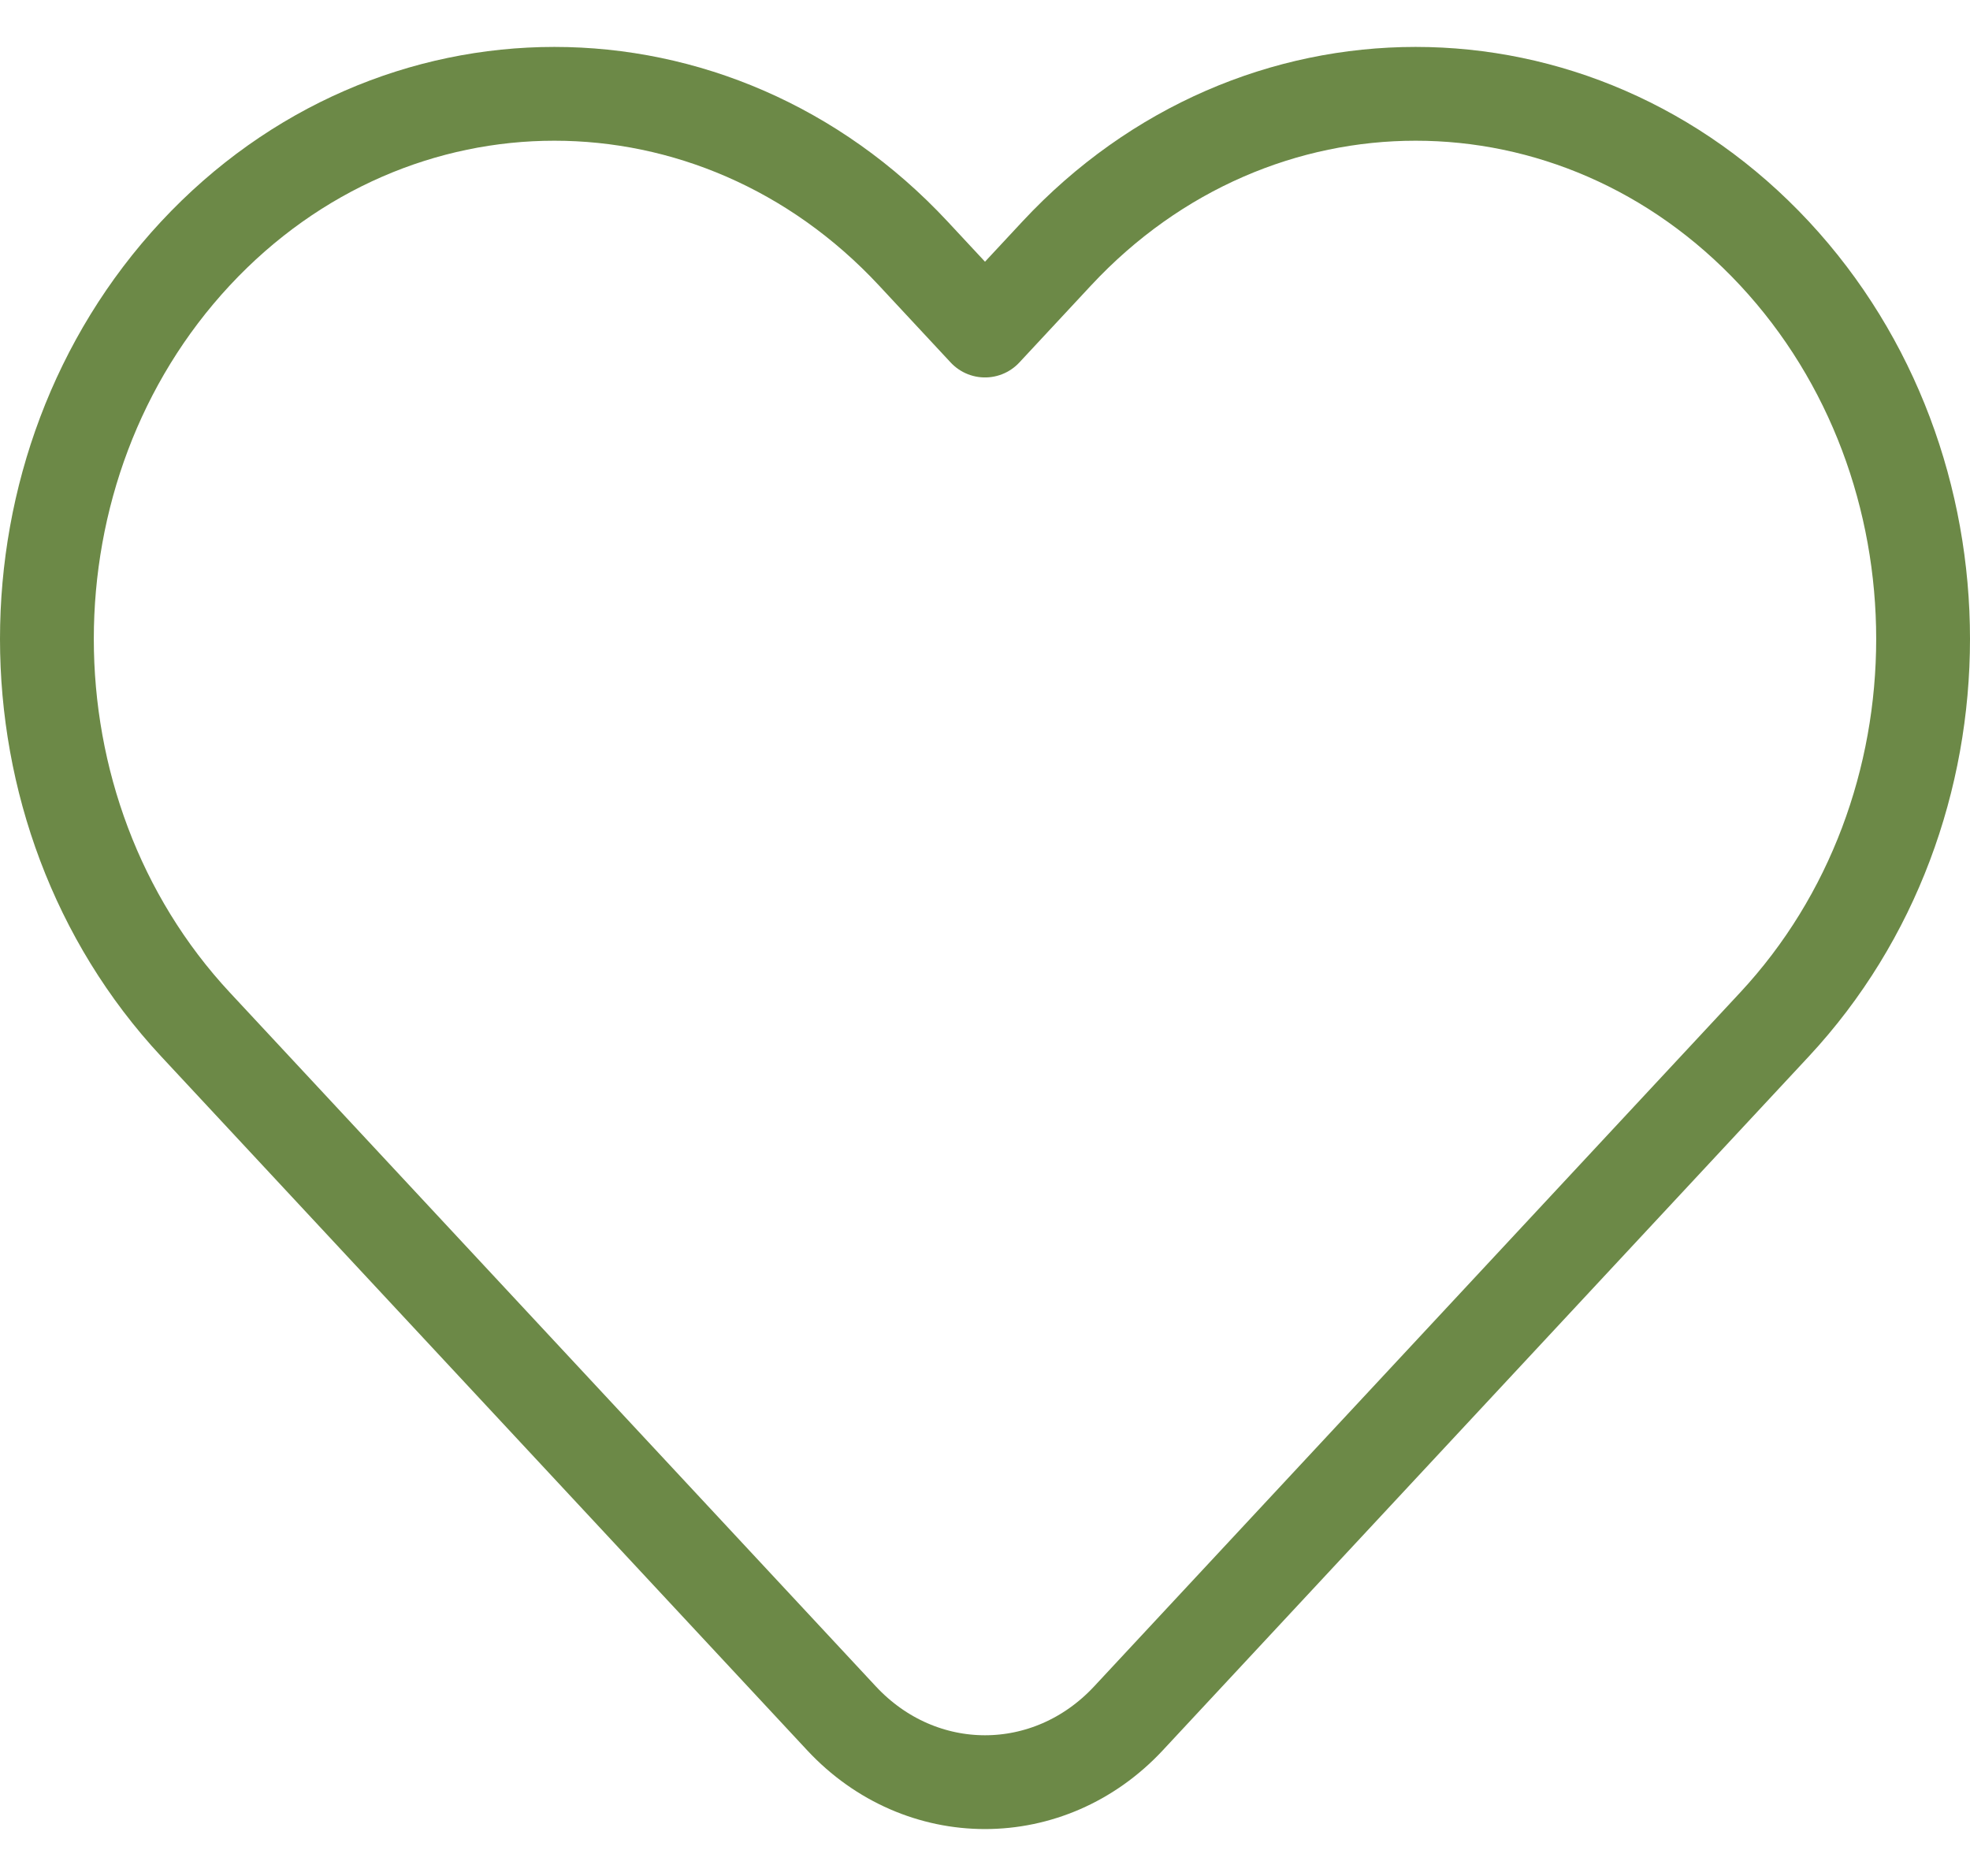 <svg width="21" height="20" viewBox="0 0 21 20" fill="none" xmlns="http://www.w3.org/2000/svg">
<path d="M11.265 2.702L10.5 3.524L9.735 2.702C7.622 0.433 4.197 0.433 2.084 2.702C-0.028 4.972 -0.028 8.652 2.084 10.922L8.97 18.319C9.815 19.227 11.185 19.227 12.03 18.319L18.916 10.922C21.028 8.652 21.028 4.972 18.916 2.702C16.803 0.433 13.378 0.433 11.265 2.702Z" stroke="#6C8947" stroke-linejoin="round"/>
</svg>
